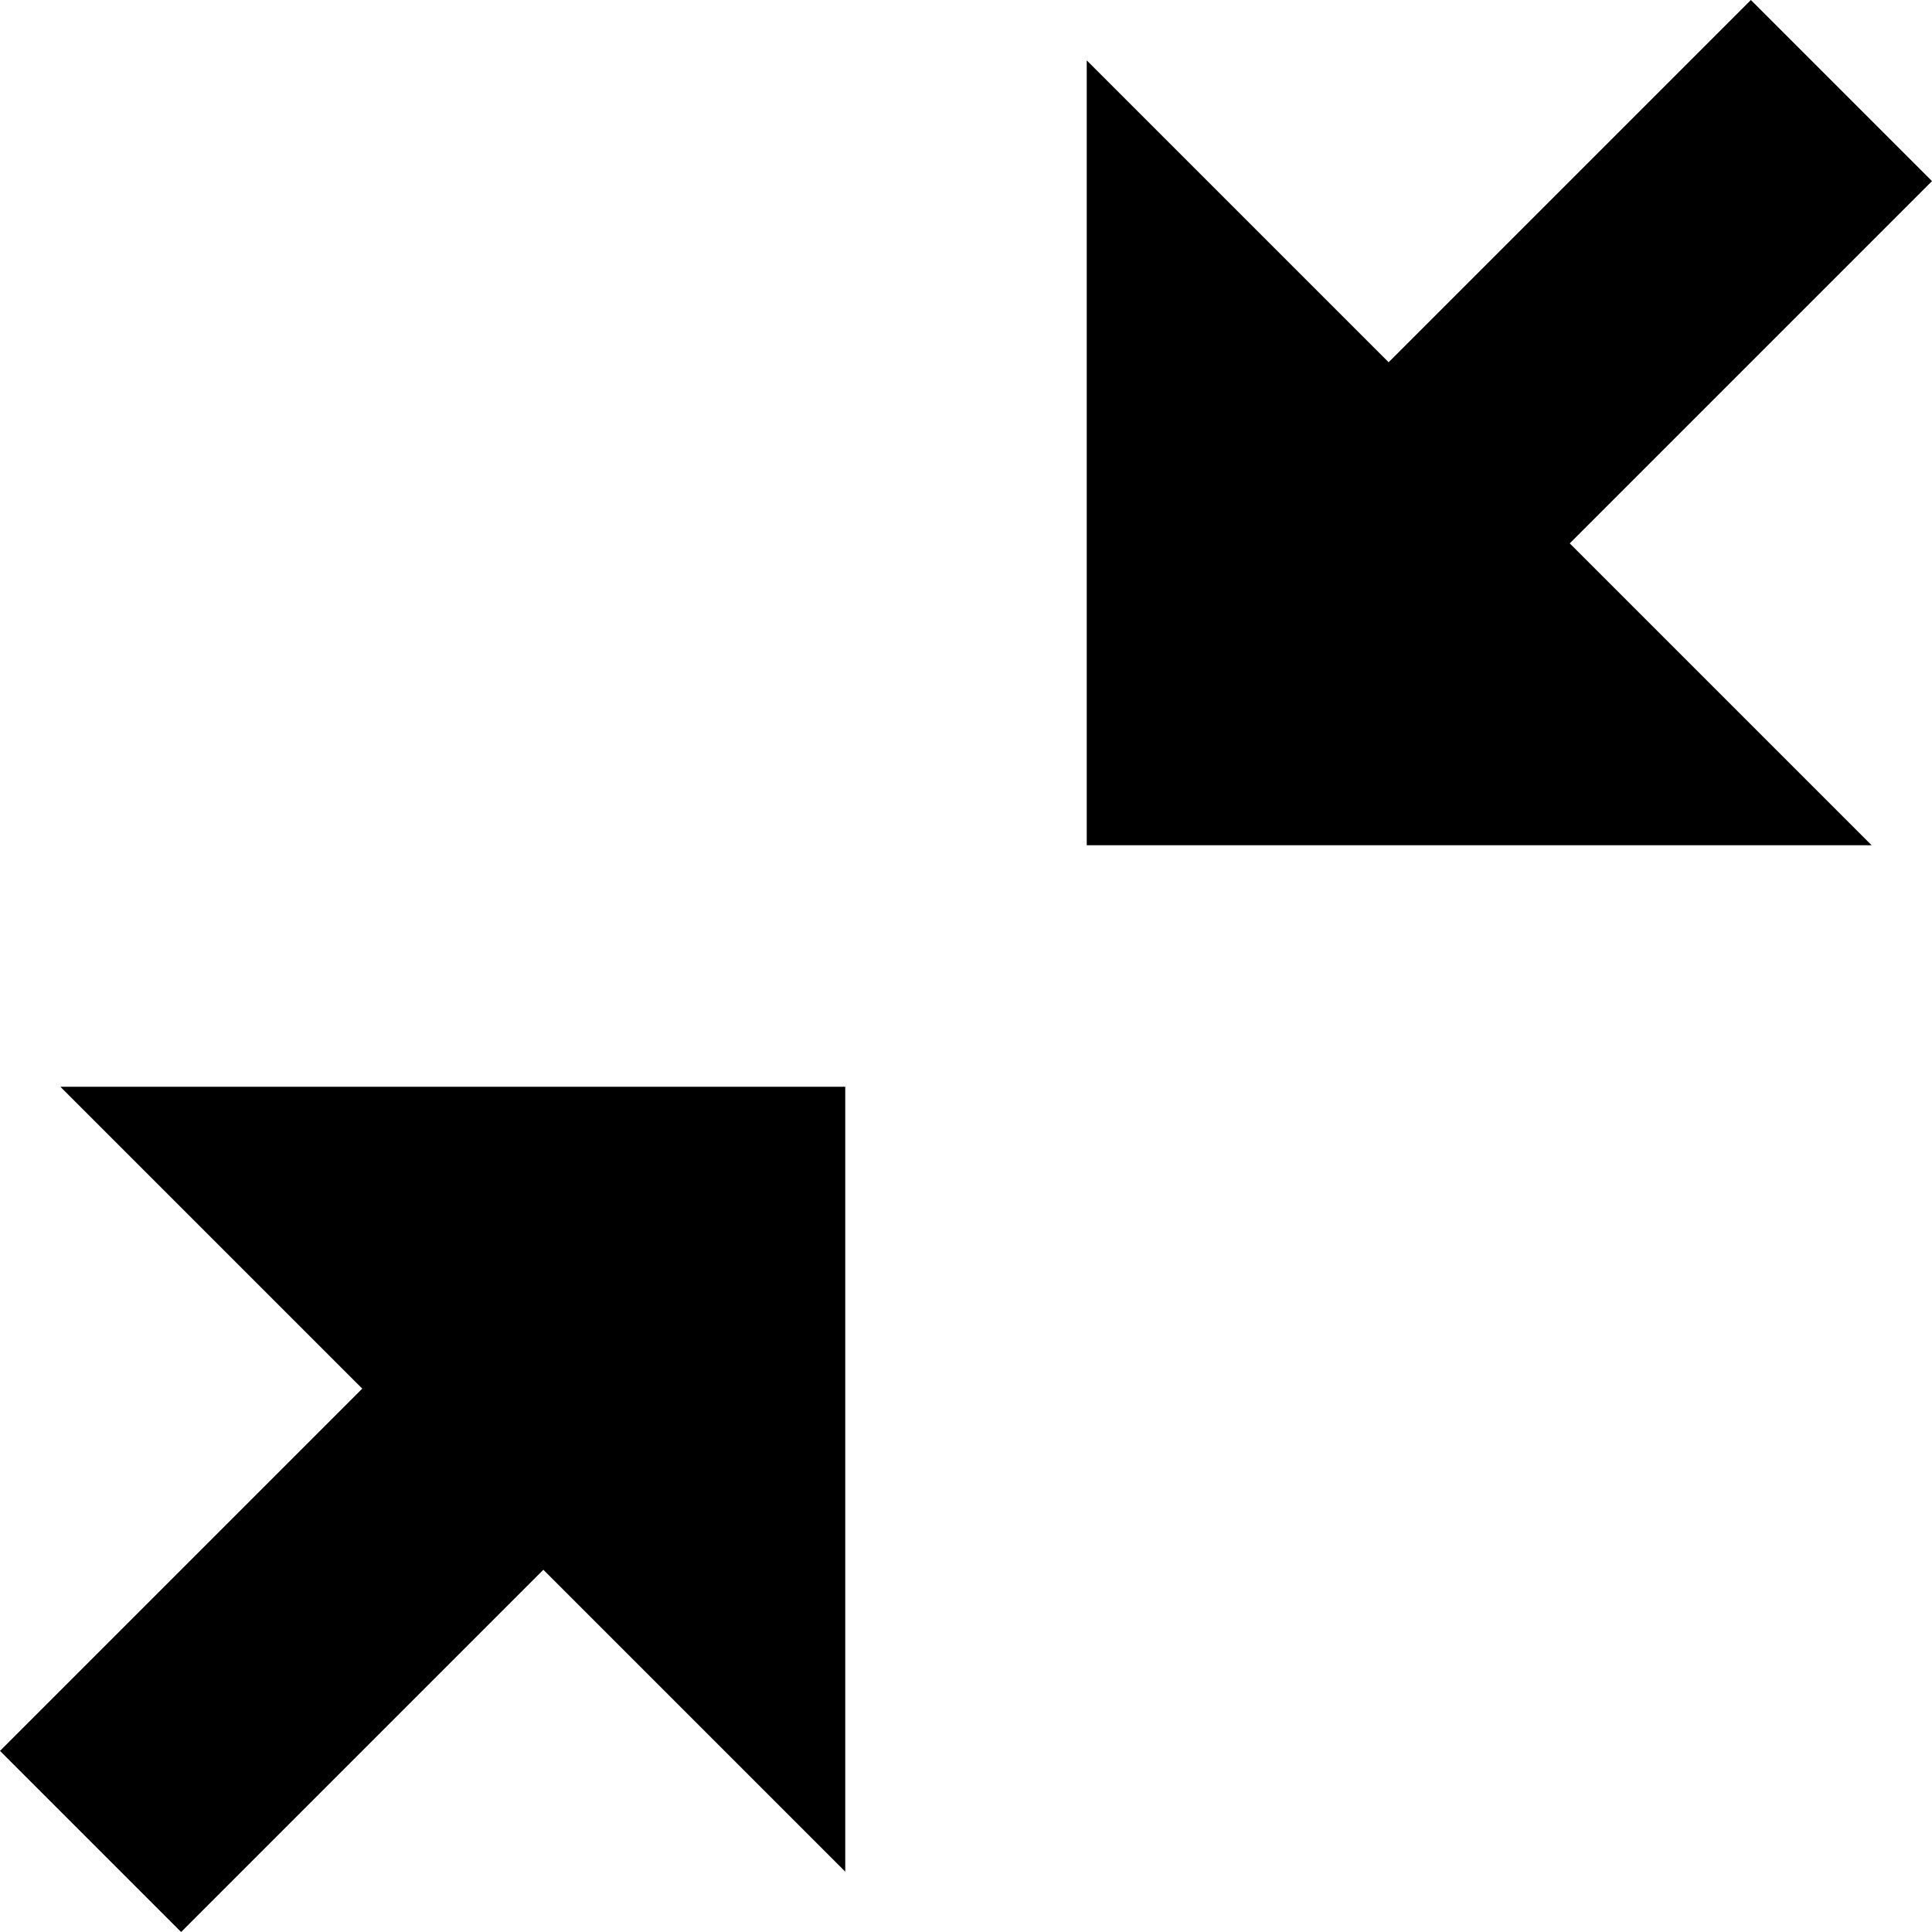 <!-- Generated by IcoMoon.io -->
<svg version="1.1" xmlns="http://www.w3.org/2000/svg" width="16" height="16" viewBox="0 0 16 16">
<title>shrink2</title>
<path d="M7 9v6.5l-2.5-2.5-3 3-1.5-1.5 3-3-2.5-2.5zM16 1.5l-3 3 2.5 2.5h-6.5v-6.5l2.5 2.5 3-3z"></path>
</svg>
